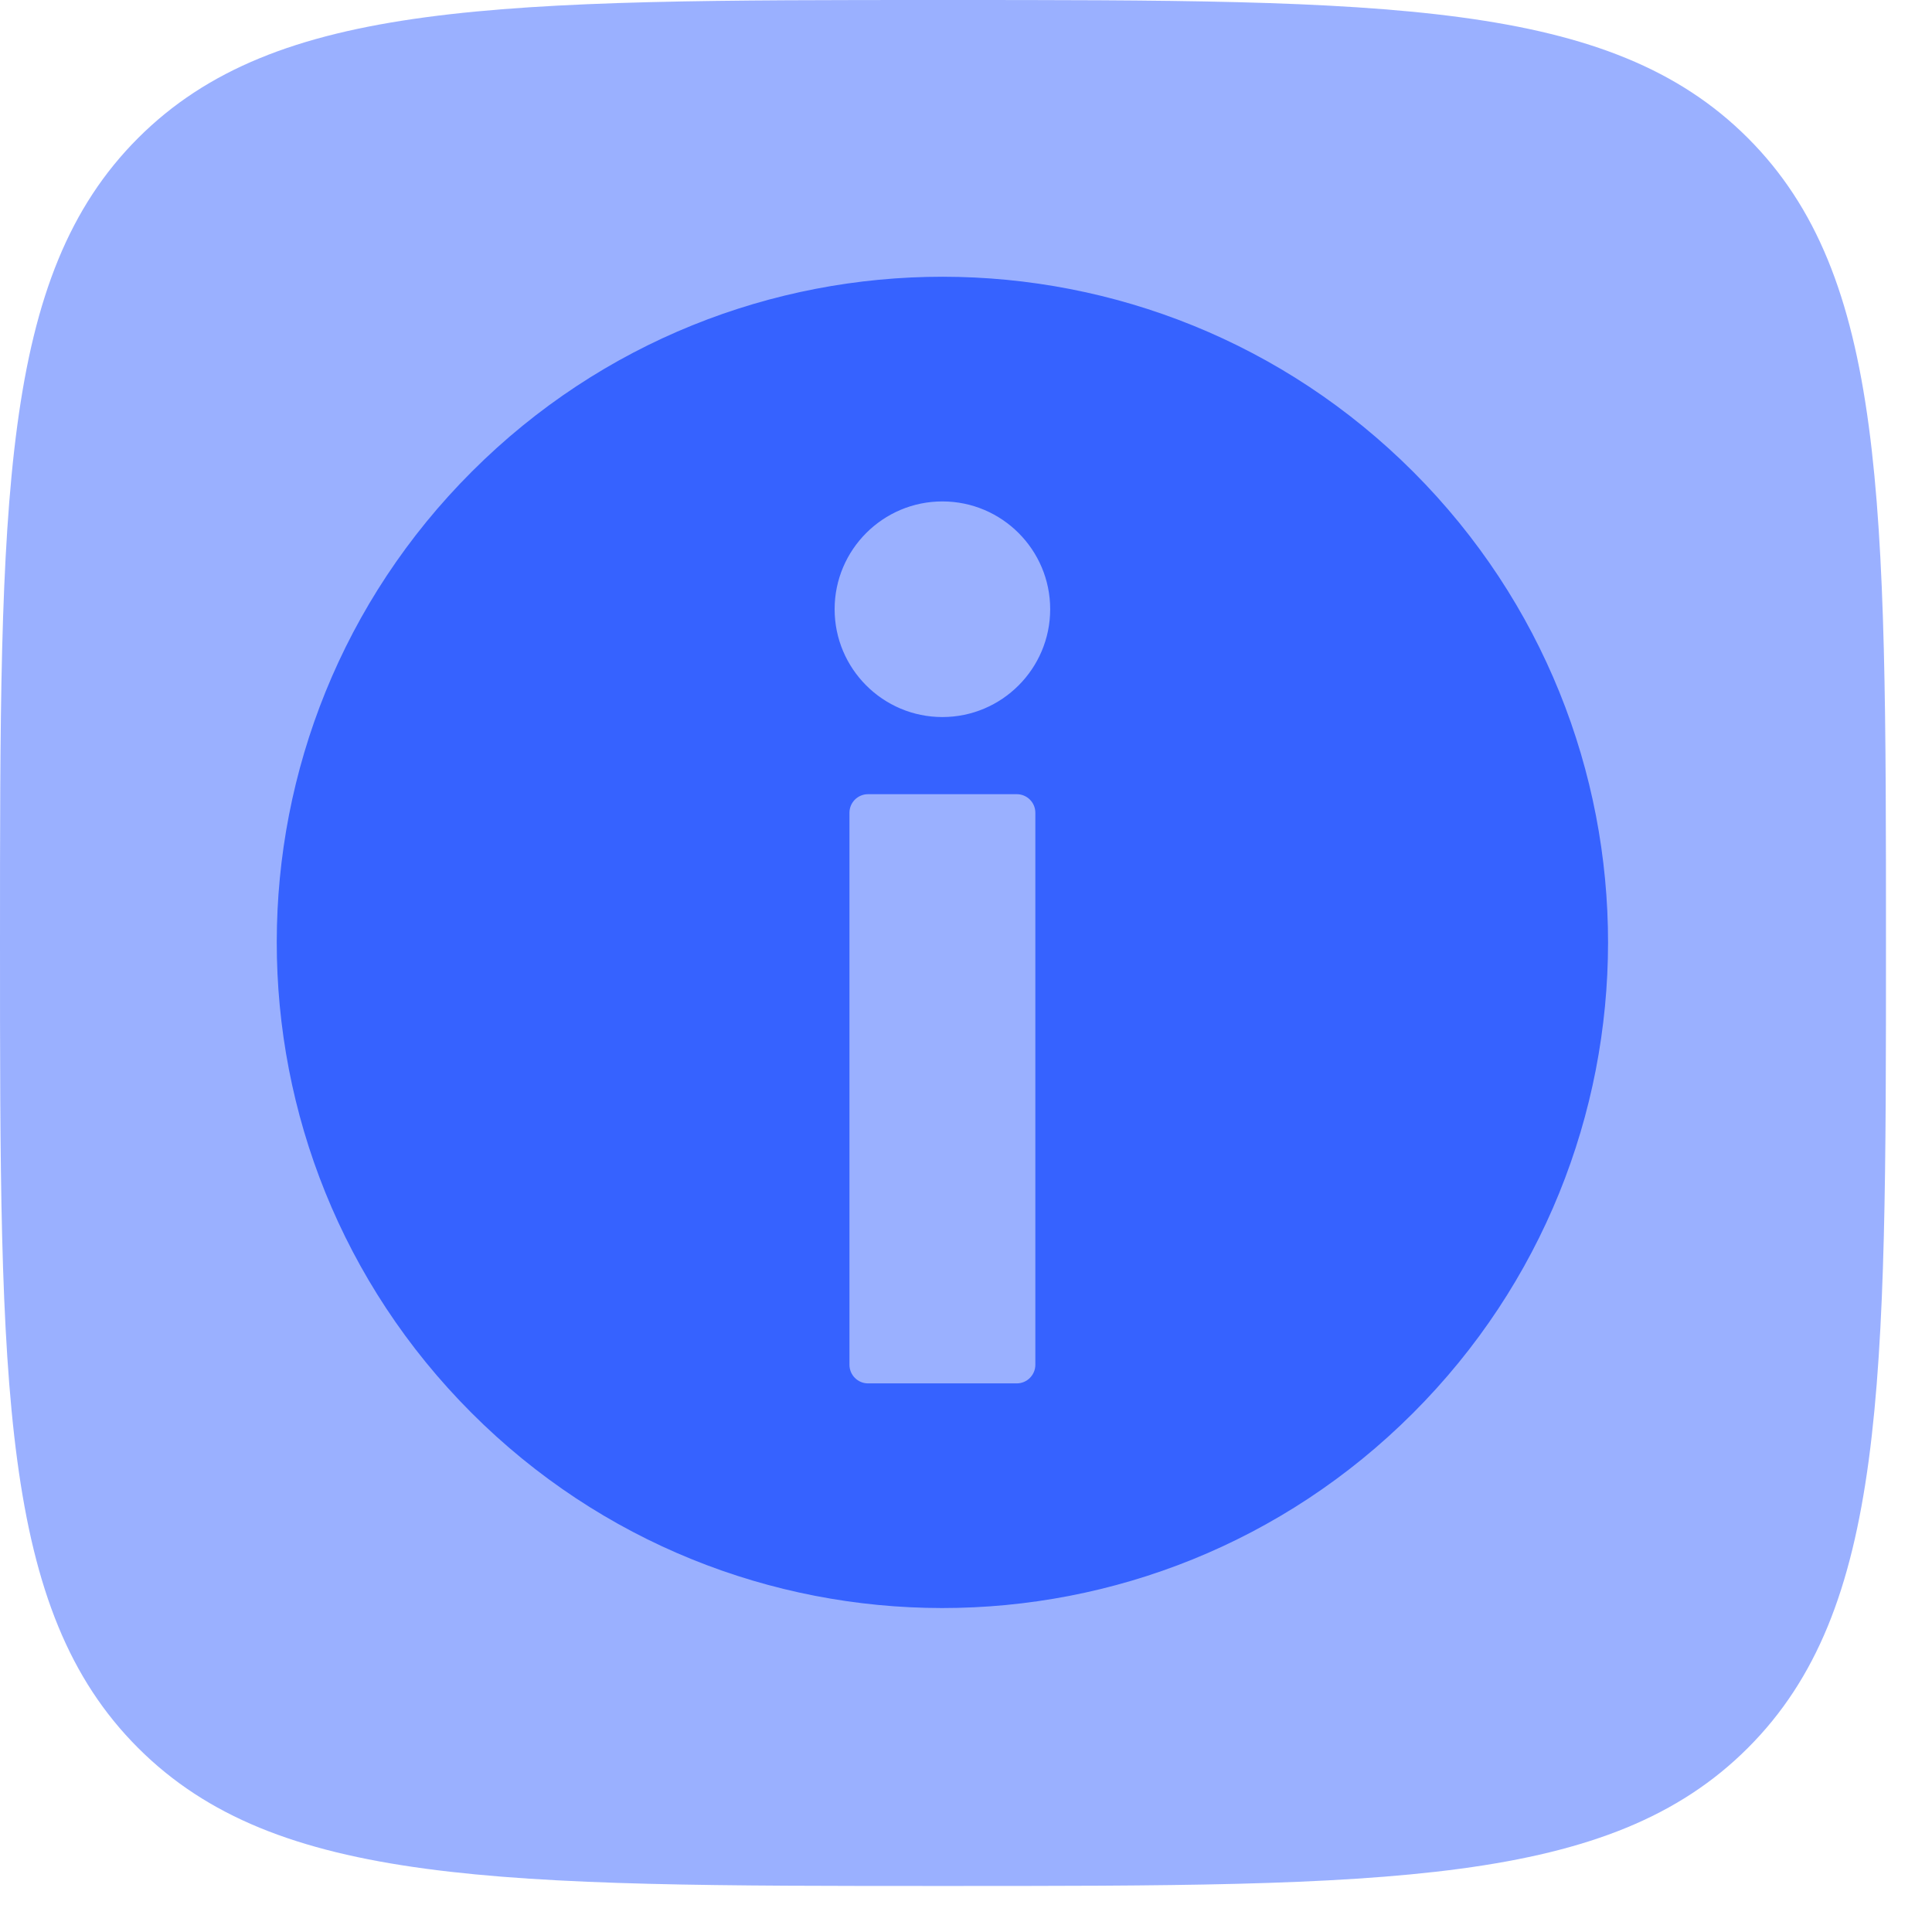 <svg width="28" height="28" viewBox="0 0 28 28" fill="none" xmlns="http://www.w3.org/2000/svg">
<path d="M20.484 6.84C16.718 3.071 10.61 3.067 6.841 6.832C3.071 10.597 3.067 16.705 6.832 20.475C10.597 24.245 16.706 24.249 20.475 20.483C24.245 16.718 24.249 10.61 20.484 6.84ZM15.005 19.779C15.005 19.928 14.884 20.049 14.736 20.049H12.58C12.432 20.049 12.311 19.928 12.311 19.779V11.779C12.311 11.63 12.432 11.51 12.58 11.51H14.736C14.884 11.51 15.005 11.63 15.005 11.779V19.779ZM13.658 10.392C12.796 10.392 12.096 9.691 12.096 8.829C12.096 7.968 12.796 7.267 13.658 7.267C14.52 7.267 15.22 7.968 15.22 8.829C15.22 9.691 14.519 10.392 13.658 10.392Z" fill="#3763FF"/>
<path opacity="0.5" d="M0 13.667C0 7.224 0 4.003 2.001 2.001C4.003 0 7.224 0 13.667 0C20.109 0 23.331 0 25.332 2.001C27.333 4.003 27.333 7.224 27.333 13.667C27.333 20.109 27.333 23.331 25.332 25.332C23.331 27.333 20.109 27.333 13.667 27.333C7.224 27.333 4.003 27.333 2.001 25.332C0 23.331 0 20.109 0 13.667Z" fill="#3763FF"/>
</svg>
